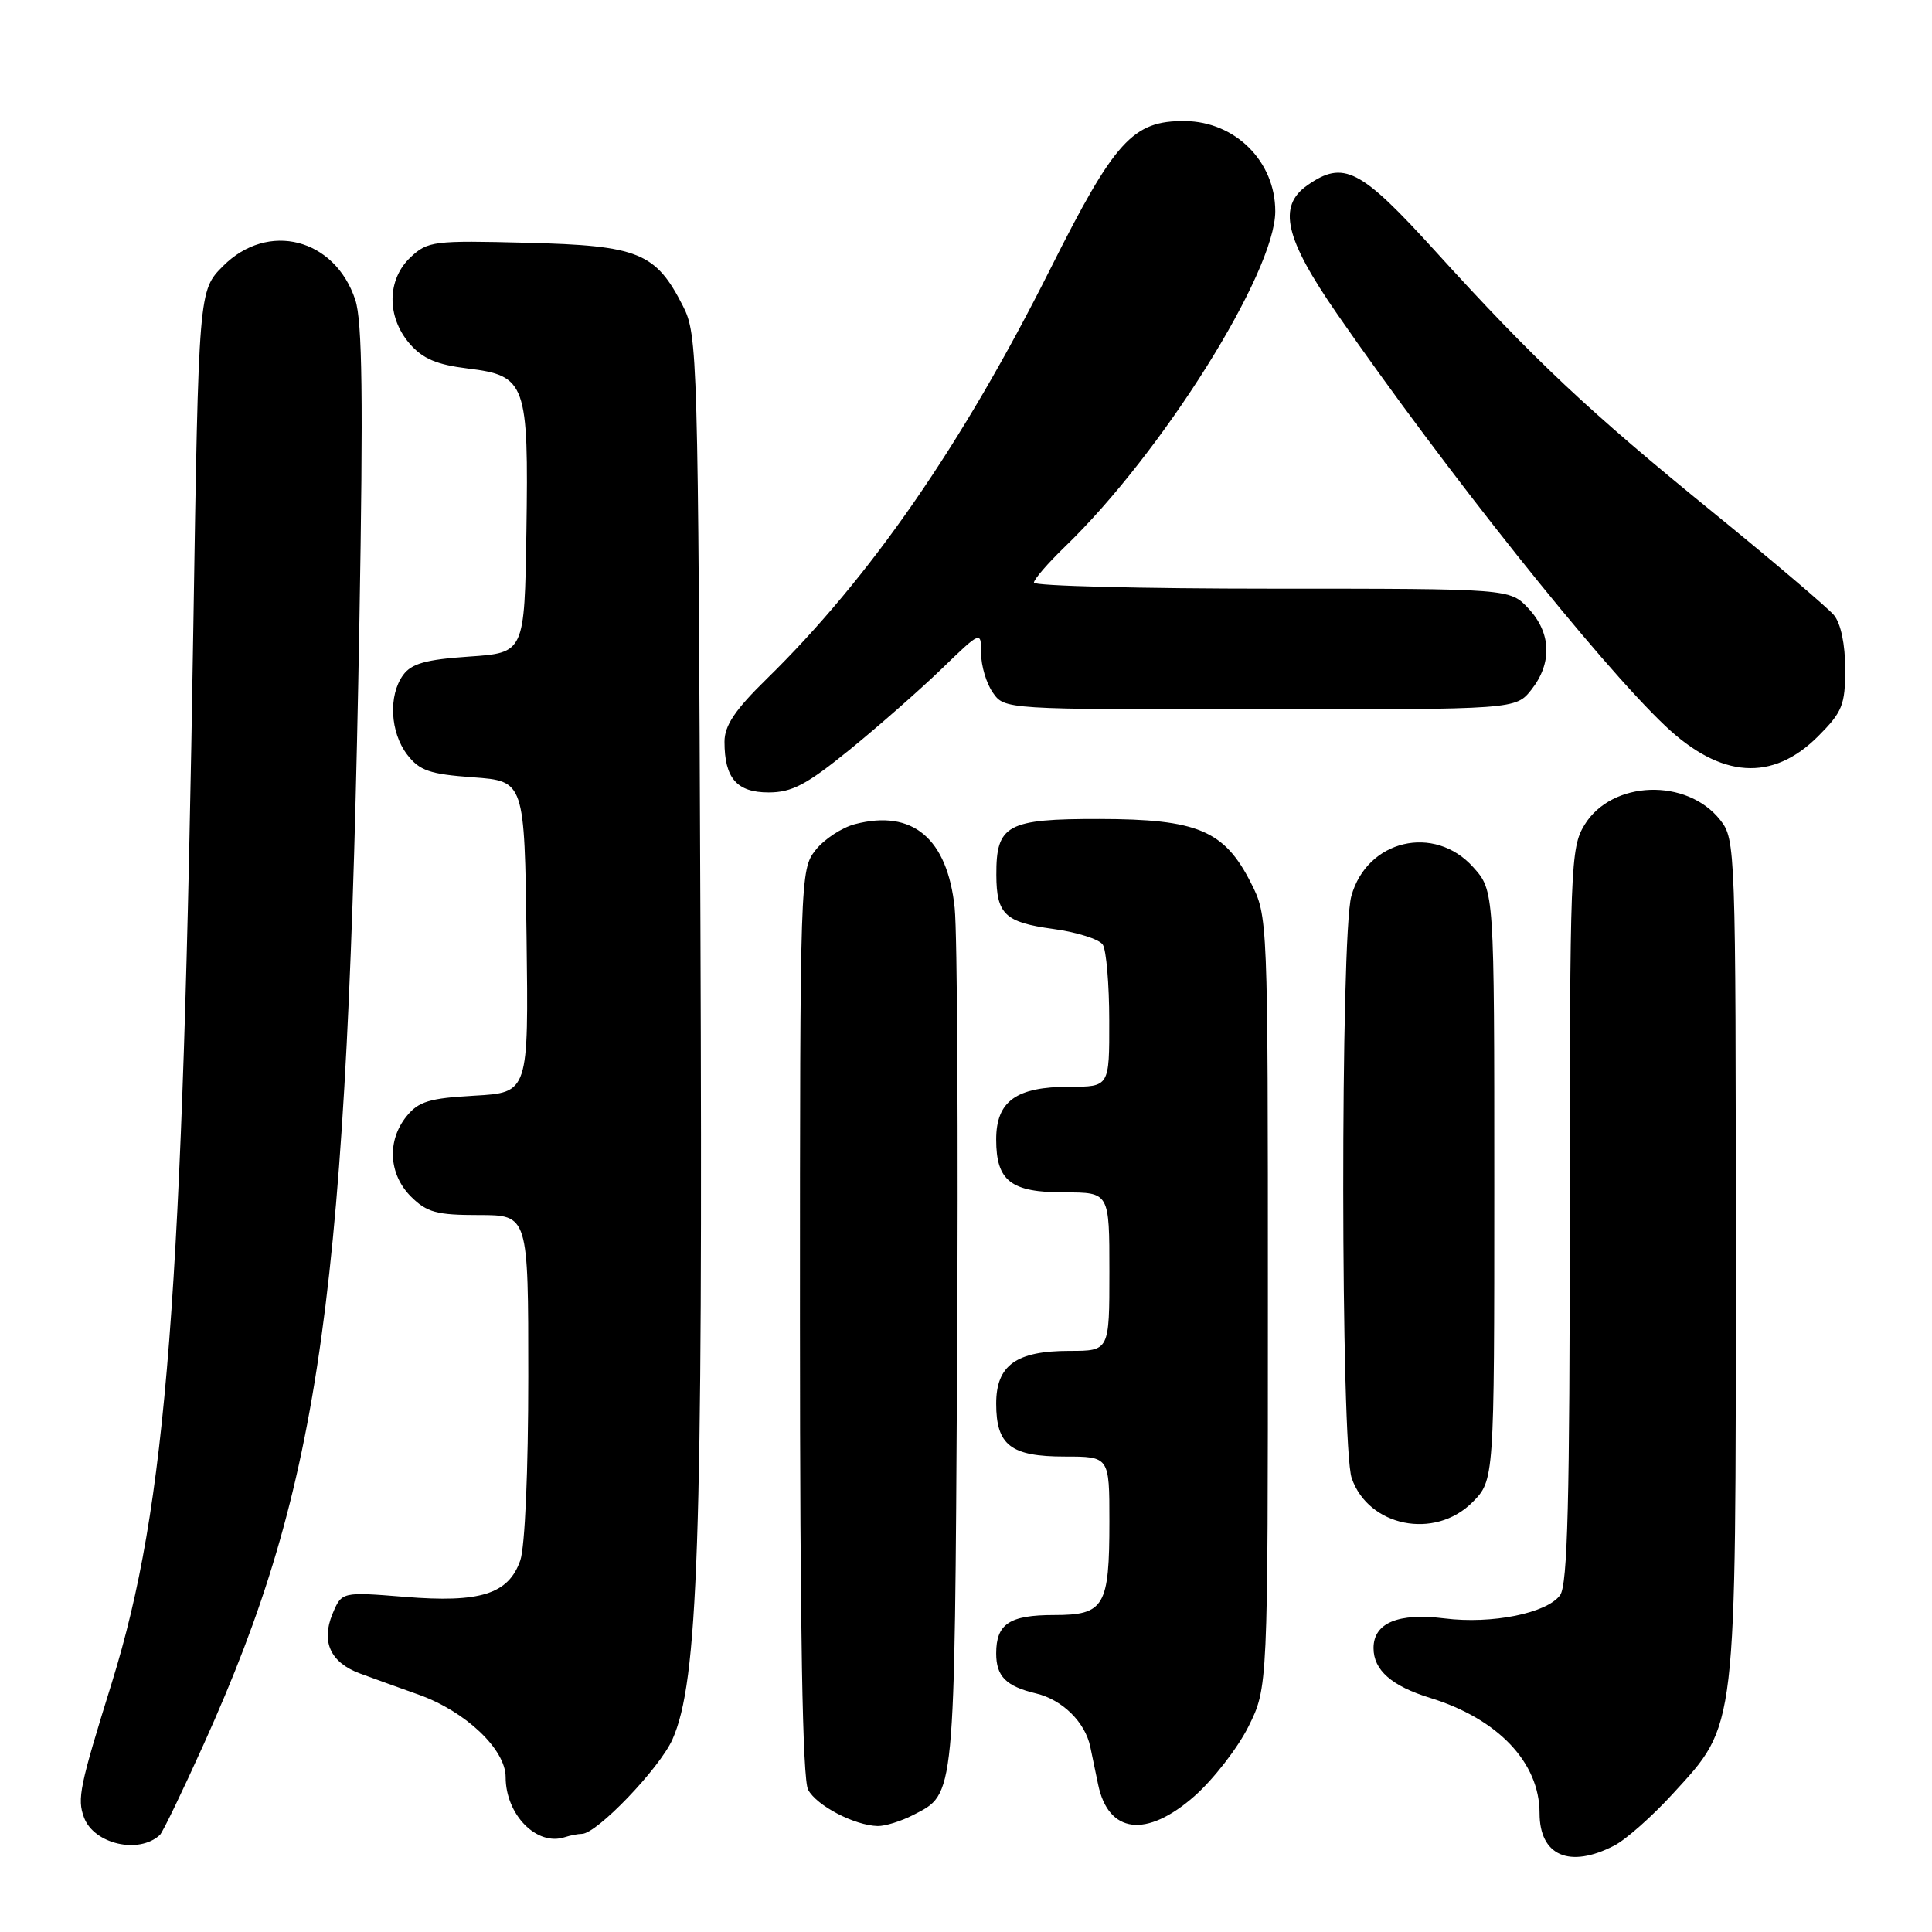 <?xml version="1.0" encoding="UTF-8" standalone="no"?>
<!DOCTYPE svg PUBLIC "-//W3C//DTD SVG 1.1//EN" "http://www.w3.org/Graphics/SVG/1.1/DTD/svg11.dtd" >
<svg xmlns="http://www.w3.org/2000/svg" xmlns:xlink="http://www.w3.org/1999/xlink" version="1.1" viewBox="0 0 256 256">
 <g >
 <path fill="currentColor"
d=" M 213.90 244.55 C 215.45 243.75 218.94 240.66 221.66 237.68 C 230.19 228.35 230.00 229.97 230.00 166.52 C 230.00 112.37 229.96 111.22 227.95 108.67 C 223.52 103.04 213.56 103.39 209.95 109.31 C 208.10 112.35 208.01 114.73 208.00 161.06 C 208.00 198.89 207.72 210.00 206.72 211.37 C 204.97 213.76 197.68 215.23 191.43 214.45 C 185.27 213.68 182.00 215.04 182.00 218.38 C 182.00 221.30 184.40 223.41 189.50 224.98 C 198.49 227.75 204.00 233.55 204.00 240.25 C 204.00 245.90 207.97 247.62 213.90 244.55 Z  M 21.19 243.14 C 21.56 242.79 24.19 237.34 27.03 231.04 C 42.61 196.47 46.06 171.53 47.62 82.47 C 48.14 52.82 48.01 42.56 47.08 39.74 C 44.38 31.57 35.50 29.29 29.56 35.25 C 26.32 38.50 26.32 38.50 25.62 83.00 C 24.22 172.02 22.10 199.47 14.83 222.93 C 10.54 236.74 10.21 238.34 11.13 240.82 C 12.44 244.35 18.40 245.73 21.19 243.14 Z  M 77.10 243.00 C 79.07 243.00 87.39 234.32 89.10 230.49 C 92.51 222.82 93.14 204.49 92.81 122.50 C 92.51 46.81 92.44 44.38 90.50 40.56 C 86.89 33.46 84.63 32.54 69.83 32.17 C 57.45 31.85 56.68 31.95 54.40 34.09 C 51.27 37.03 51.21 41.97 54.27 45.53 C 56.00 47.53 57.84 48.32 61.99 48.83 C 69.71 49.78 70.05 50.75 69.75 70.50 C 69.50 86.50 69.50 86.50 62.17 87.00 C 56.44 87.39 54.53 87.92 53.42 89.44 C 51.44 92.15 51.69 97.04 53.96 100.00 C 55.59 102.12 56.93 102.58 62.69 103.00 C 69.50 103.50 69.50 103.50 69.77 124.14 C 70.04 144.77 70.04 144.77 62.90 145.18 C 56.91 145.51 55.46 145.95 53.88 147.90 C 51.25 151.15 51.49 155.58 54.45 158.55 C 56.56 160.65 57.84 161.00 63.45 161.00 C 70.00 161.00 70.00 161.00 70.00 182.35 C 70.00 194.87 69.56 204.96 68.94 206.76 C 67.38 211.23 63.64 212.41 53.61 211.59 C 45.28 210.92 45.28 210.92 44.05 213.87 C 42.53 217.56 43.80 220.31 47.71 221.75 C 49.25 222.32 52.75 223.58 55.50 224.56 C 61.68 226.76 67.00 231.80 67.00 235.47 C 67.00 240.46 71.12 244.66 74.83 243.44 C 75.56 243.20 76.59 243.00 77.10 243.00 Z  M 121.02 240.49 C 126.59 237.61 126.47 238.82 126.82 180.50 C 126.99 150.80 126.85 123.72 126.50 120.31 C 125.54 111.11 120.94 107.22 113.31 109.20 C 111.56 109.65 109.20 111.20 108.06 112.65 C 106.03 115.23 106.00 116.17 106.00 175.20 C 106.00 216.16 106.34 235.77 107.08 237.15 C 108.21 239.27 113.25 241.89 116.30 241.96 C 117.29 241.98 119.41 241.32 121.02 240.49 Z  M 158.28 237.99 C 160.78 235.78 163.99 231.64 165.42 228.79 C 168.00 223.61 168.00 223.61 168.00 172.52 C 168.00 121.51 168.00 121.42 165.75 116.98 C 162.23 110.03 158.68 108.54 145.68 108.52 C 133.42 108.50 131.99 109.28 132.02 115.94 C 132.04 121.15 133.17 122.22 139.55 123.09 C 142.71 123.52 145.68 124.46 146.13 125.18 C 146.59 125.91 146.98 130.44 146.98 135.25 C 147.00 144.00 147.00 144.00 141.72 144.00 C 134.65 144.00 132.00 145.90 132.00 150.99 C 132.00 156.50 133.94 158.00 141.07 158.00 C 147.00 158.00 147.00 158.00 147.00 168.50 C 147.00 179.00 147.00 179.00 141.72 179.00 C 134.65 179.00 132.00 180.90 132.00 185.99 C 132.00 191.50 133.94 193.00 141.07 193.00 C 147.00 193.00 147.00 193.00 147.00 201.57 C 147.00 212.89 146.34 214.00 139.66 214.00 C 133.76 214.00 132.00 215.17 132.00 219.08 C 132.00 222.13 133.30 223.44 137.28 224.39 C 140.77 225.22 143.79 228.20 144.47 231.47 C 144.76 232.86 145.23 235.09 145.50 236.43 C 146.85 242.98 151.91 243.60 158.28 237.99 Z  M 195.08 199.08 C 198.00 196.15 198.00 196.15 198.00 157.09 C 198.00 118.03 198.00 118.03 195.22 114.92 C 190.07 109.16 181.13 111.27 179.06 118.74 C 177.60 123.99 177.64 191.67 179.11 195.87 C 181.34 202.29 190.10 204.05 195.08 199.08 Z  M 112.56 99.36 C 116.37 96.26 121.86 91.44 124.75 88.65 C 130.00 83.57 130.00 83.57 130.00 86.56 C 130.00 88.21 130.70 90.56 131.56 91.78 C 133.11 94.00 133.12 94.00 166.98 94.00 C 200.85 94.00 200.85 94.00 202.93 91.37 C 205.69 87.86 205.55 83.88 202.55 80.65 C 200.10 78.00 200.10 78.00 168.55 78.00 C 151.20 78.00 137.00 77.64 137.00 77.20 C 137.00 76.76 138.85 74.63 141.10 72.45 C 153.96 60.06 168.98 36.11 168.98 28.00 C 168.99 21.40 163.68 16.10 157.00 16.04 C 150.10 15.98 147.71 18.61 139.13 35.72 C 127.50 58.90 115.30 76.54 101.58 89.97 C 97.39 94.07 96.00 96.14 96.00 98.28 C 96.00 103.12 97.63 105.00 101.84 105.00 C 104.93 105.00 106.86 103.99 112.56 99.36 Z  M 240.91 97.56 C 244.13 94.33 244.50 93.42 244.50 88.64 C 244.50 85.38 243.92 82.61 243.01 81.51 C 242.18 80.52 234.98 74.40 227.01 67.91 C 210.45 54.45 203.32 47.74 190.16 33.25 C 180.23 22.32 178.03 21.19 173.22 24.56 C 169.26 27.33 170.25 31.60 177.17 41.59 C 191.56 62.38 211.87 87.87 220.66 96.19 C 228.03 103.16 234.85 103.62 240.91 97.56 Z "/>
</g>
</svg>